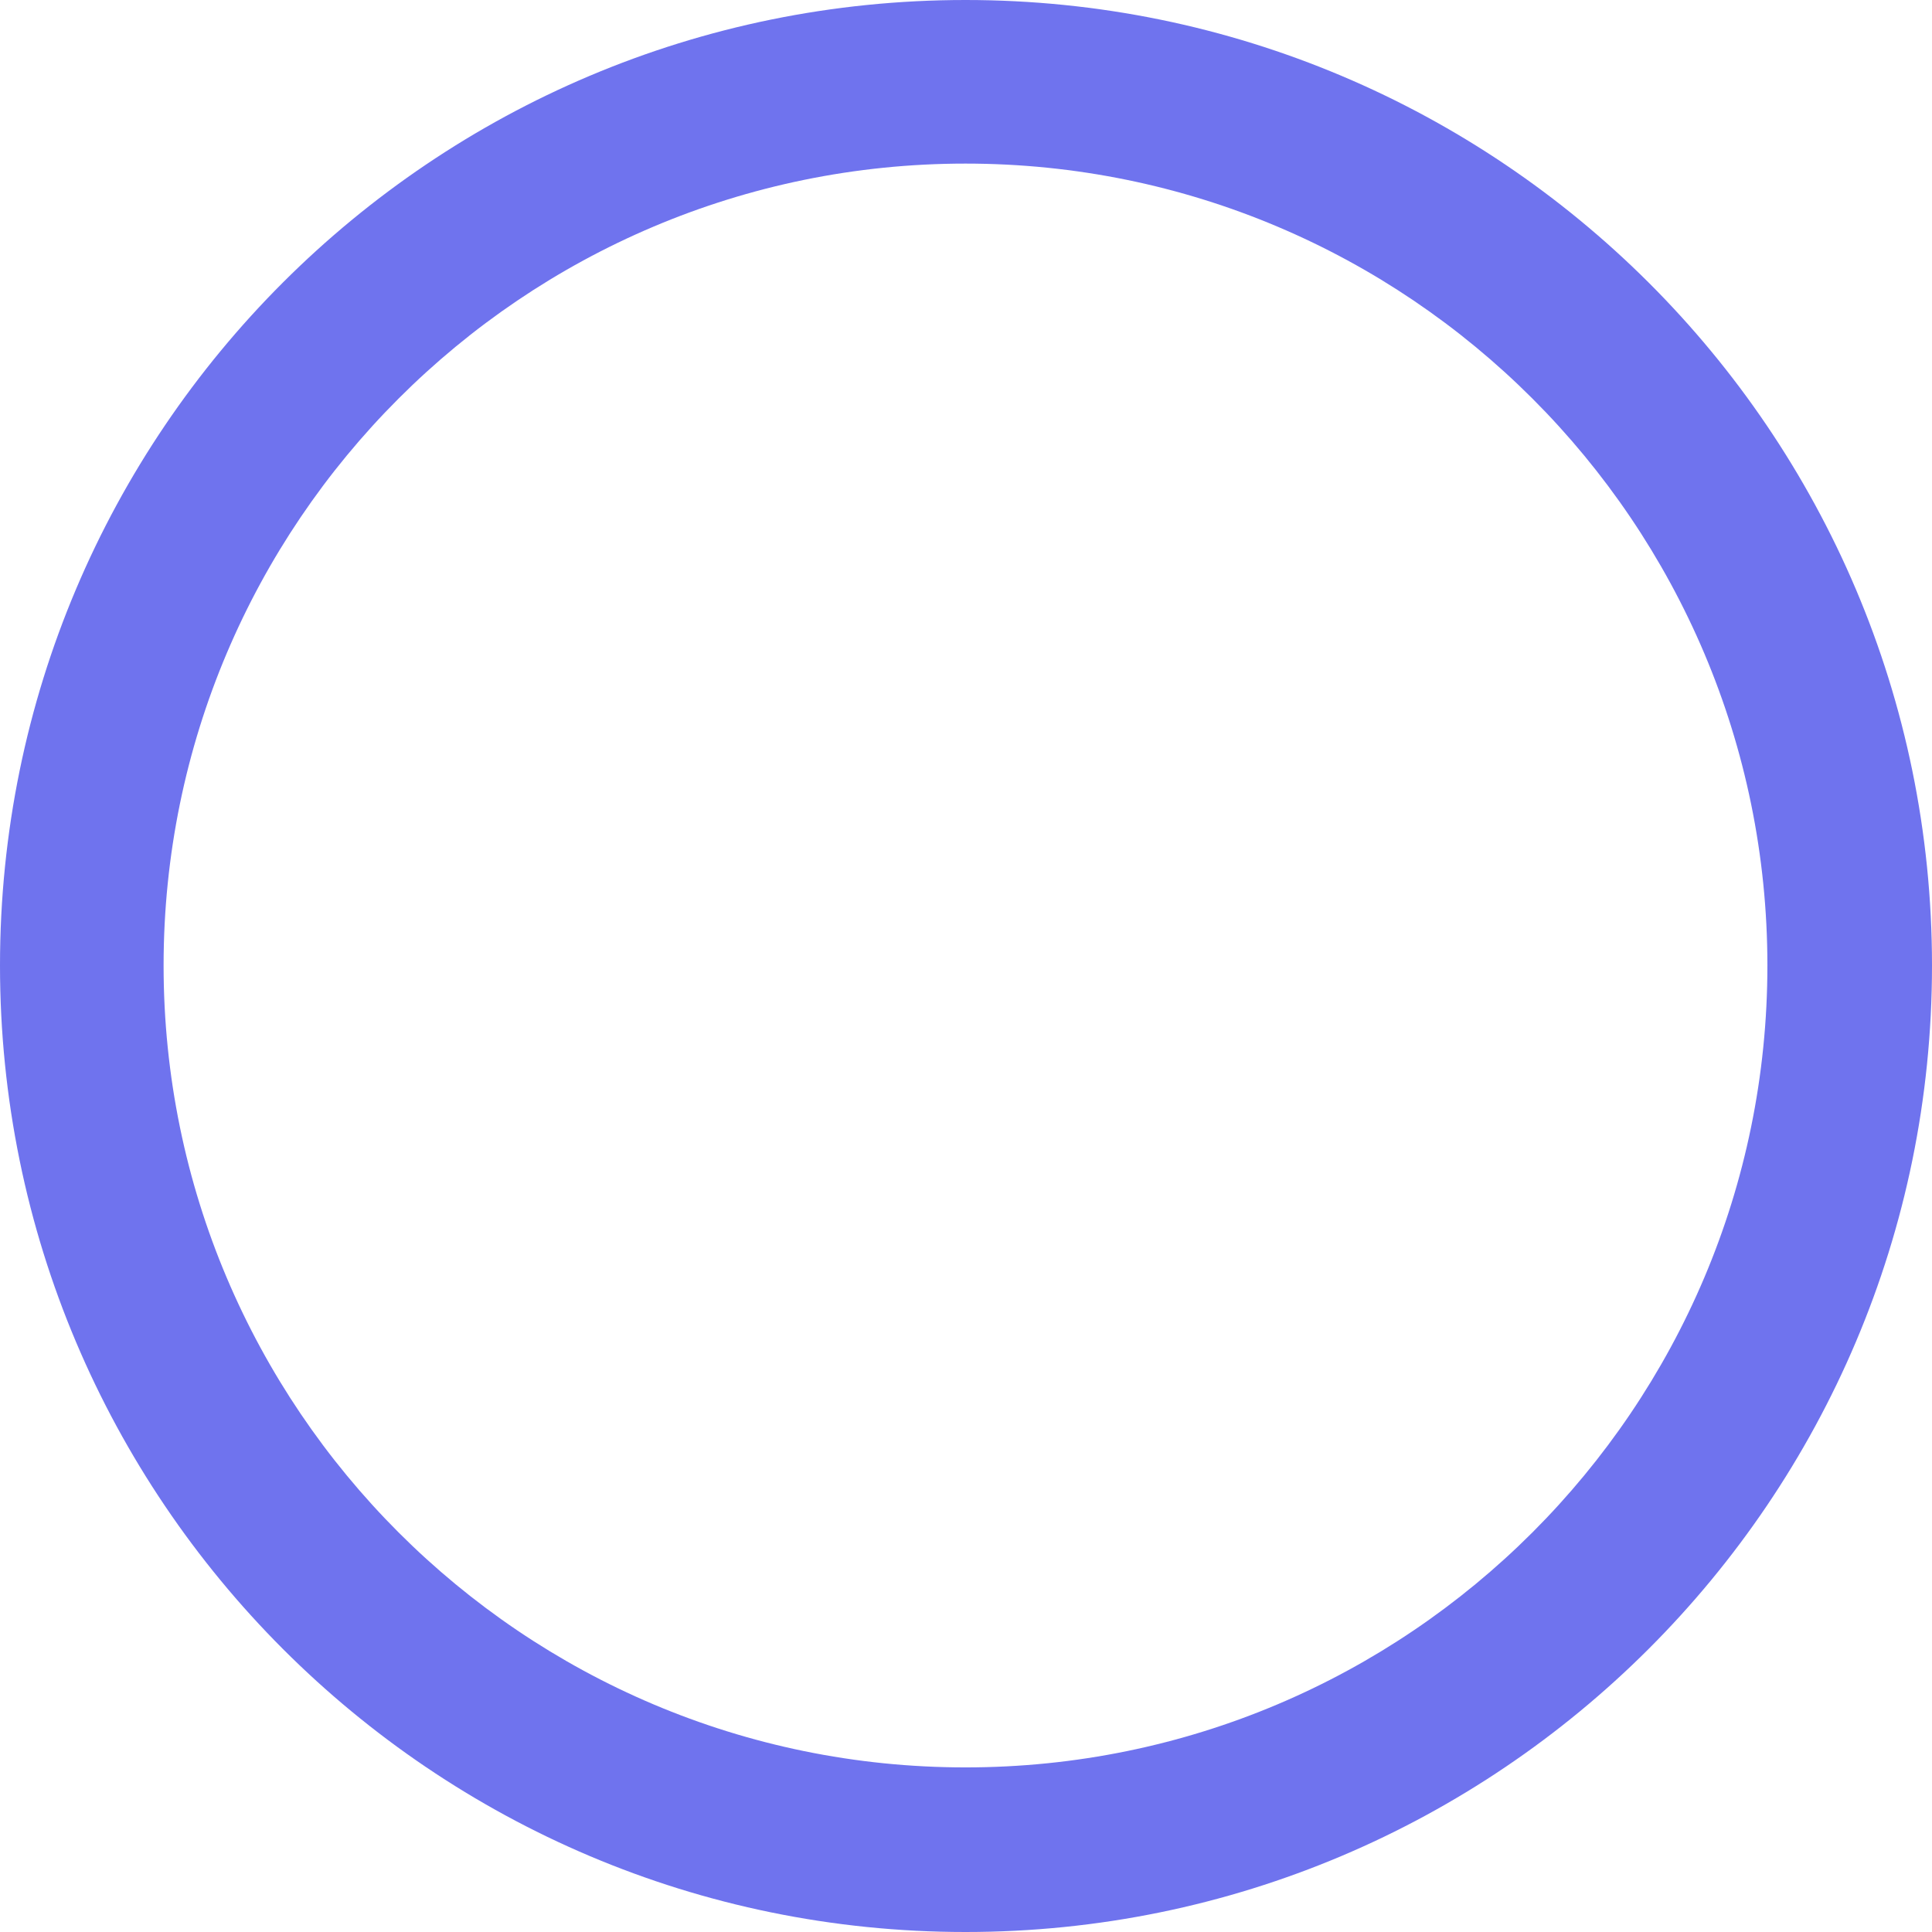 <svg width="19.25" height="19.25" viewBox="0 0 19.25 19.25" fill="none" xmlns="http://www.w3.org/2000/svg" xmlns:xlink="http://www.w3.org/1999/xlink">
	<desc>
			Created with Pixso.
	</desc>
	<defs/>
	<path id="Vector" d="M9.62 0C4.31 0 0 4.3 0 9.62C0 14.94 4.31 19.25 9.62 19.25C14.93 19.25 19.25 14.94 19.25 9.62C19.25 4.3 14.93 0 9.62 0ZM9.62 17.61C5.21 17.61 1.63 14.03 1.63 9.62C1.63 5.21 5.21 1.63 9.62 1.63C14.03 1.63 17.61 5.21 17.61 9.62C17.61 14.03 14.03 17.61 9.62 17.61Z" fill="#6F73EE" fill-opacity="1" fill-rule="nonzero"/>
</svg>
